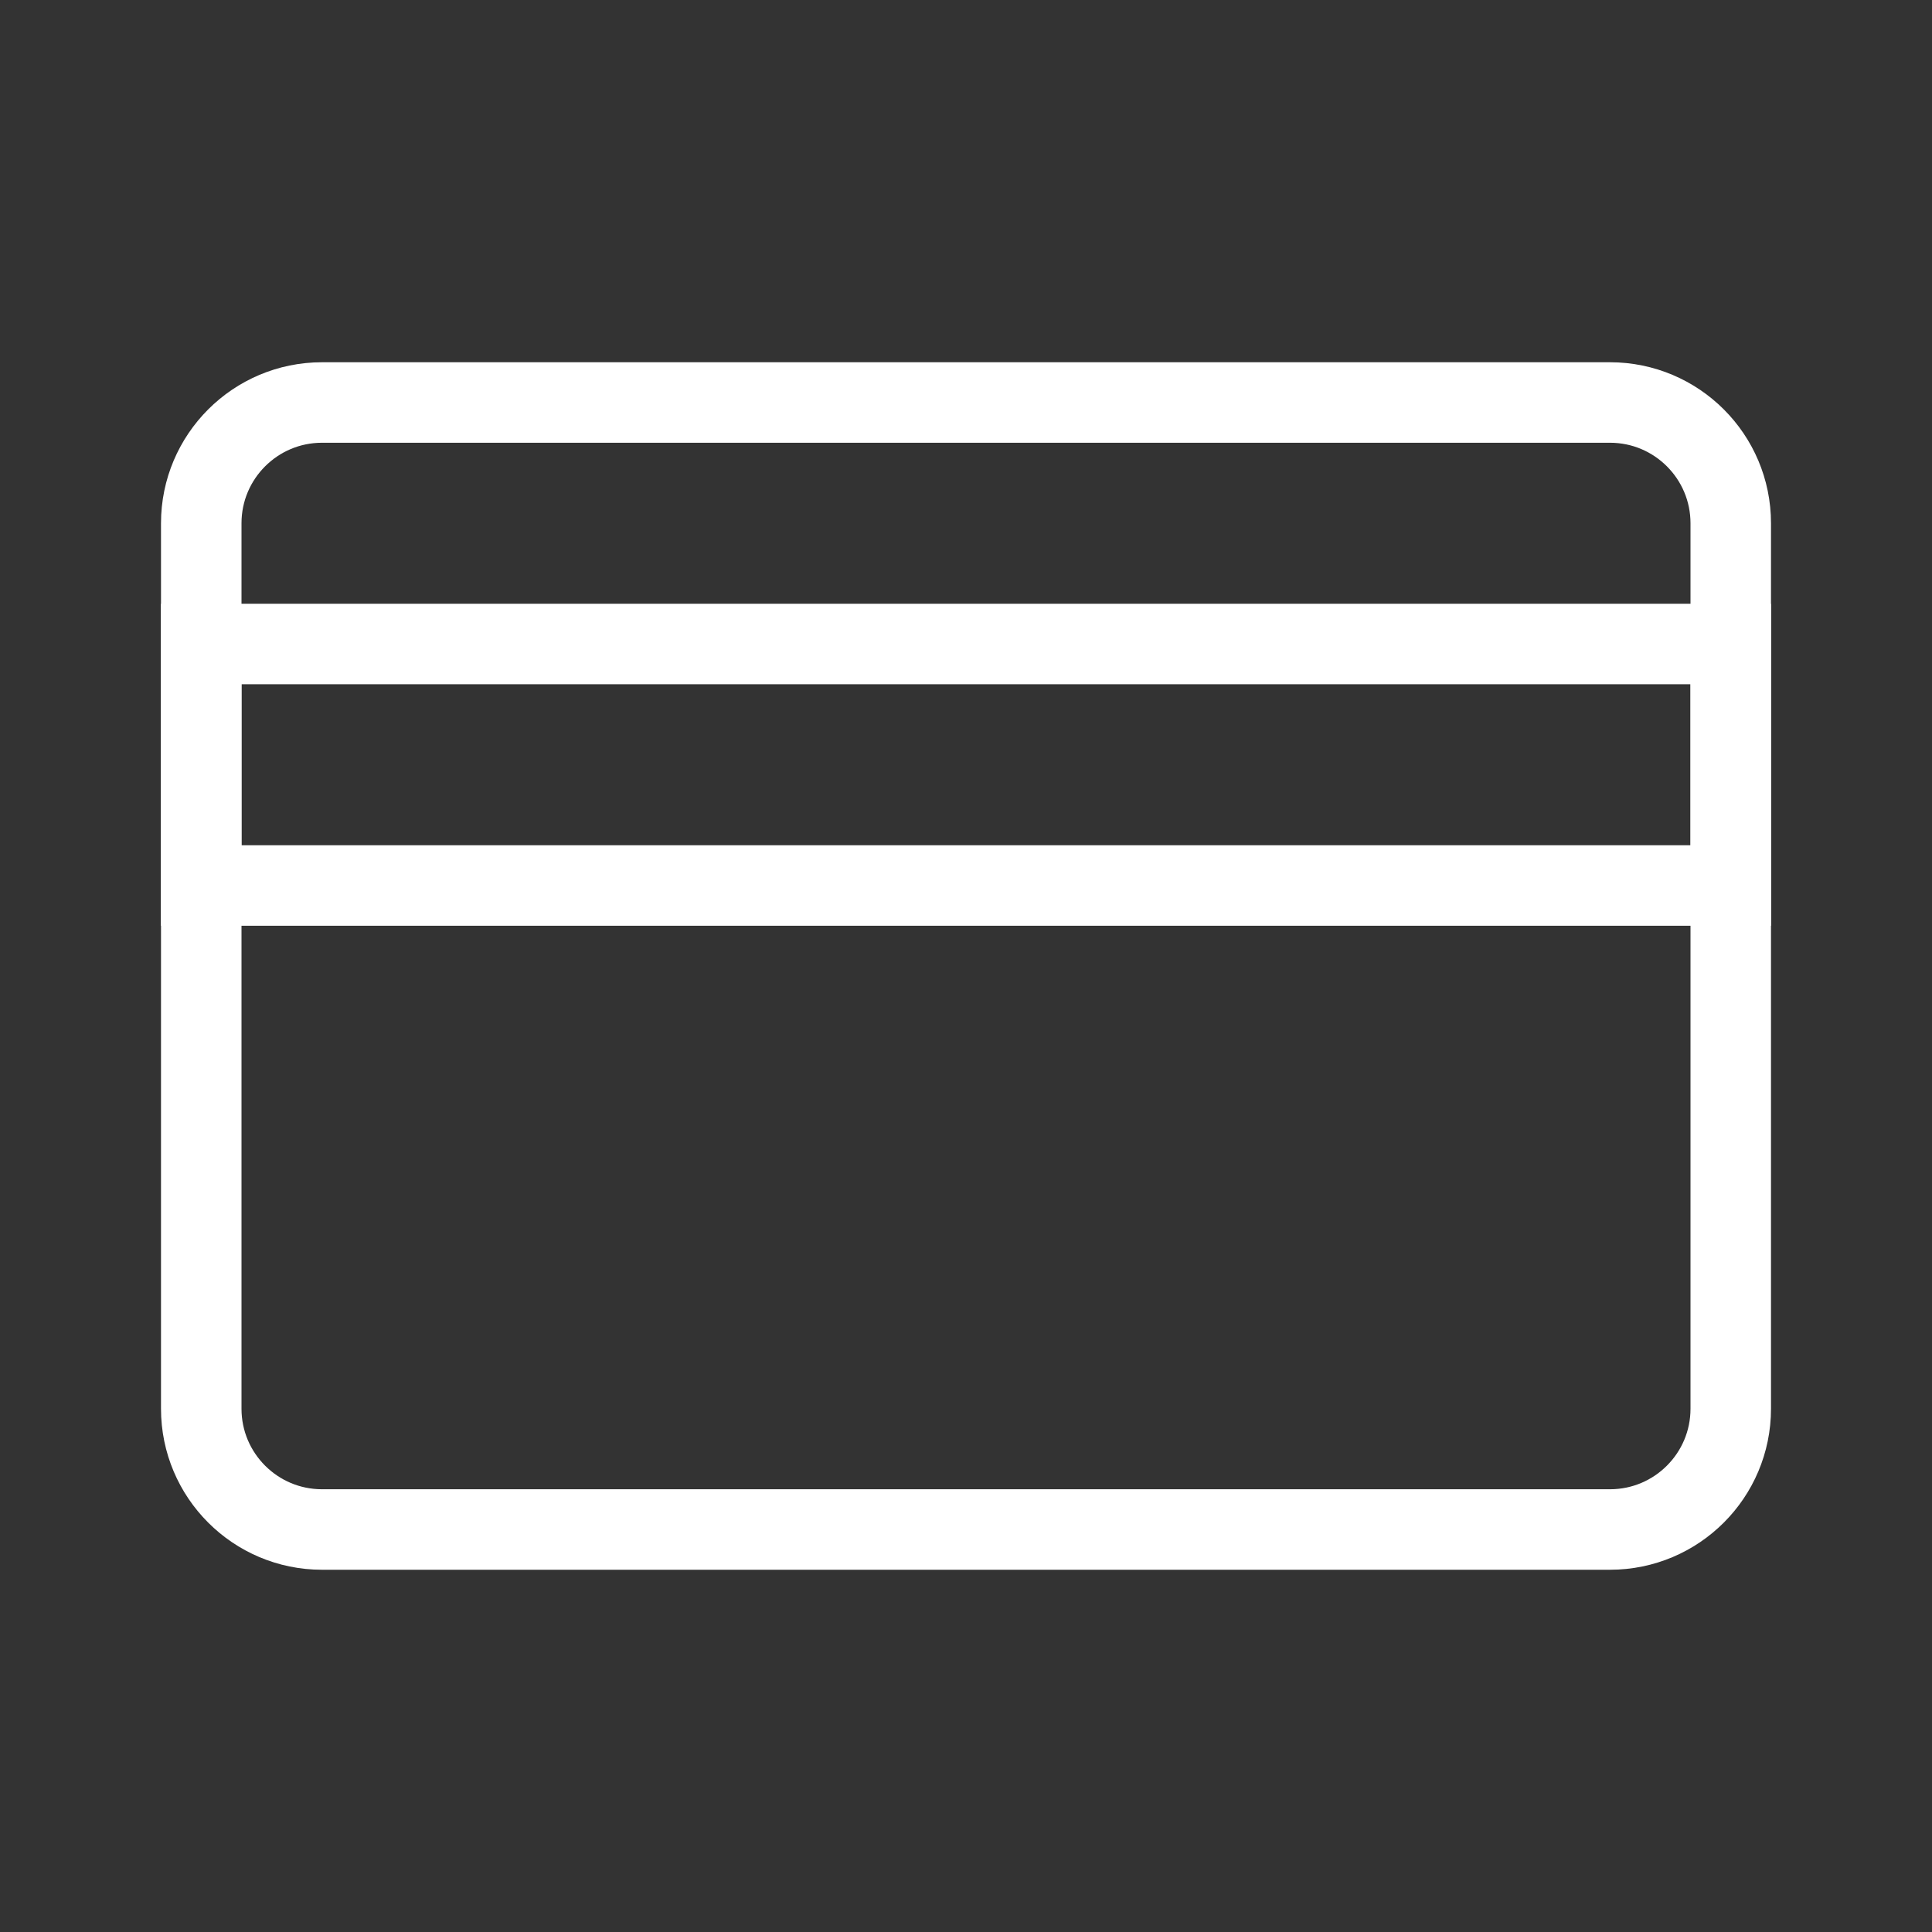 <svg width="24" height="24" viewBox="0 0 24 24" fill="none" xmlns="http://www.w3.org/2000/svg">
<rect x="0" y="0" width="24" height="24" fill="#333333" stroke="none"/>
<path d="M2.5 6.5C2.5 5.672 3.172 5 4 5H20C20.828 5 21.5 5.672 21.5 6.5V17.5C21.5 18.328 20.828 19 20 19H4C3.172 19 2.5 18.328 2.5 17.5V6.5Z" stroke="white"/>
<path d="M2.5 8H21.5V11H2.5V8Z" stroke="white"/>
</svg>
